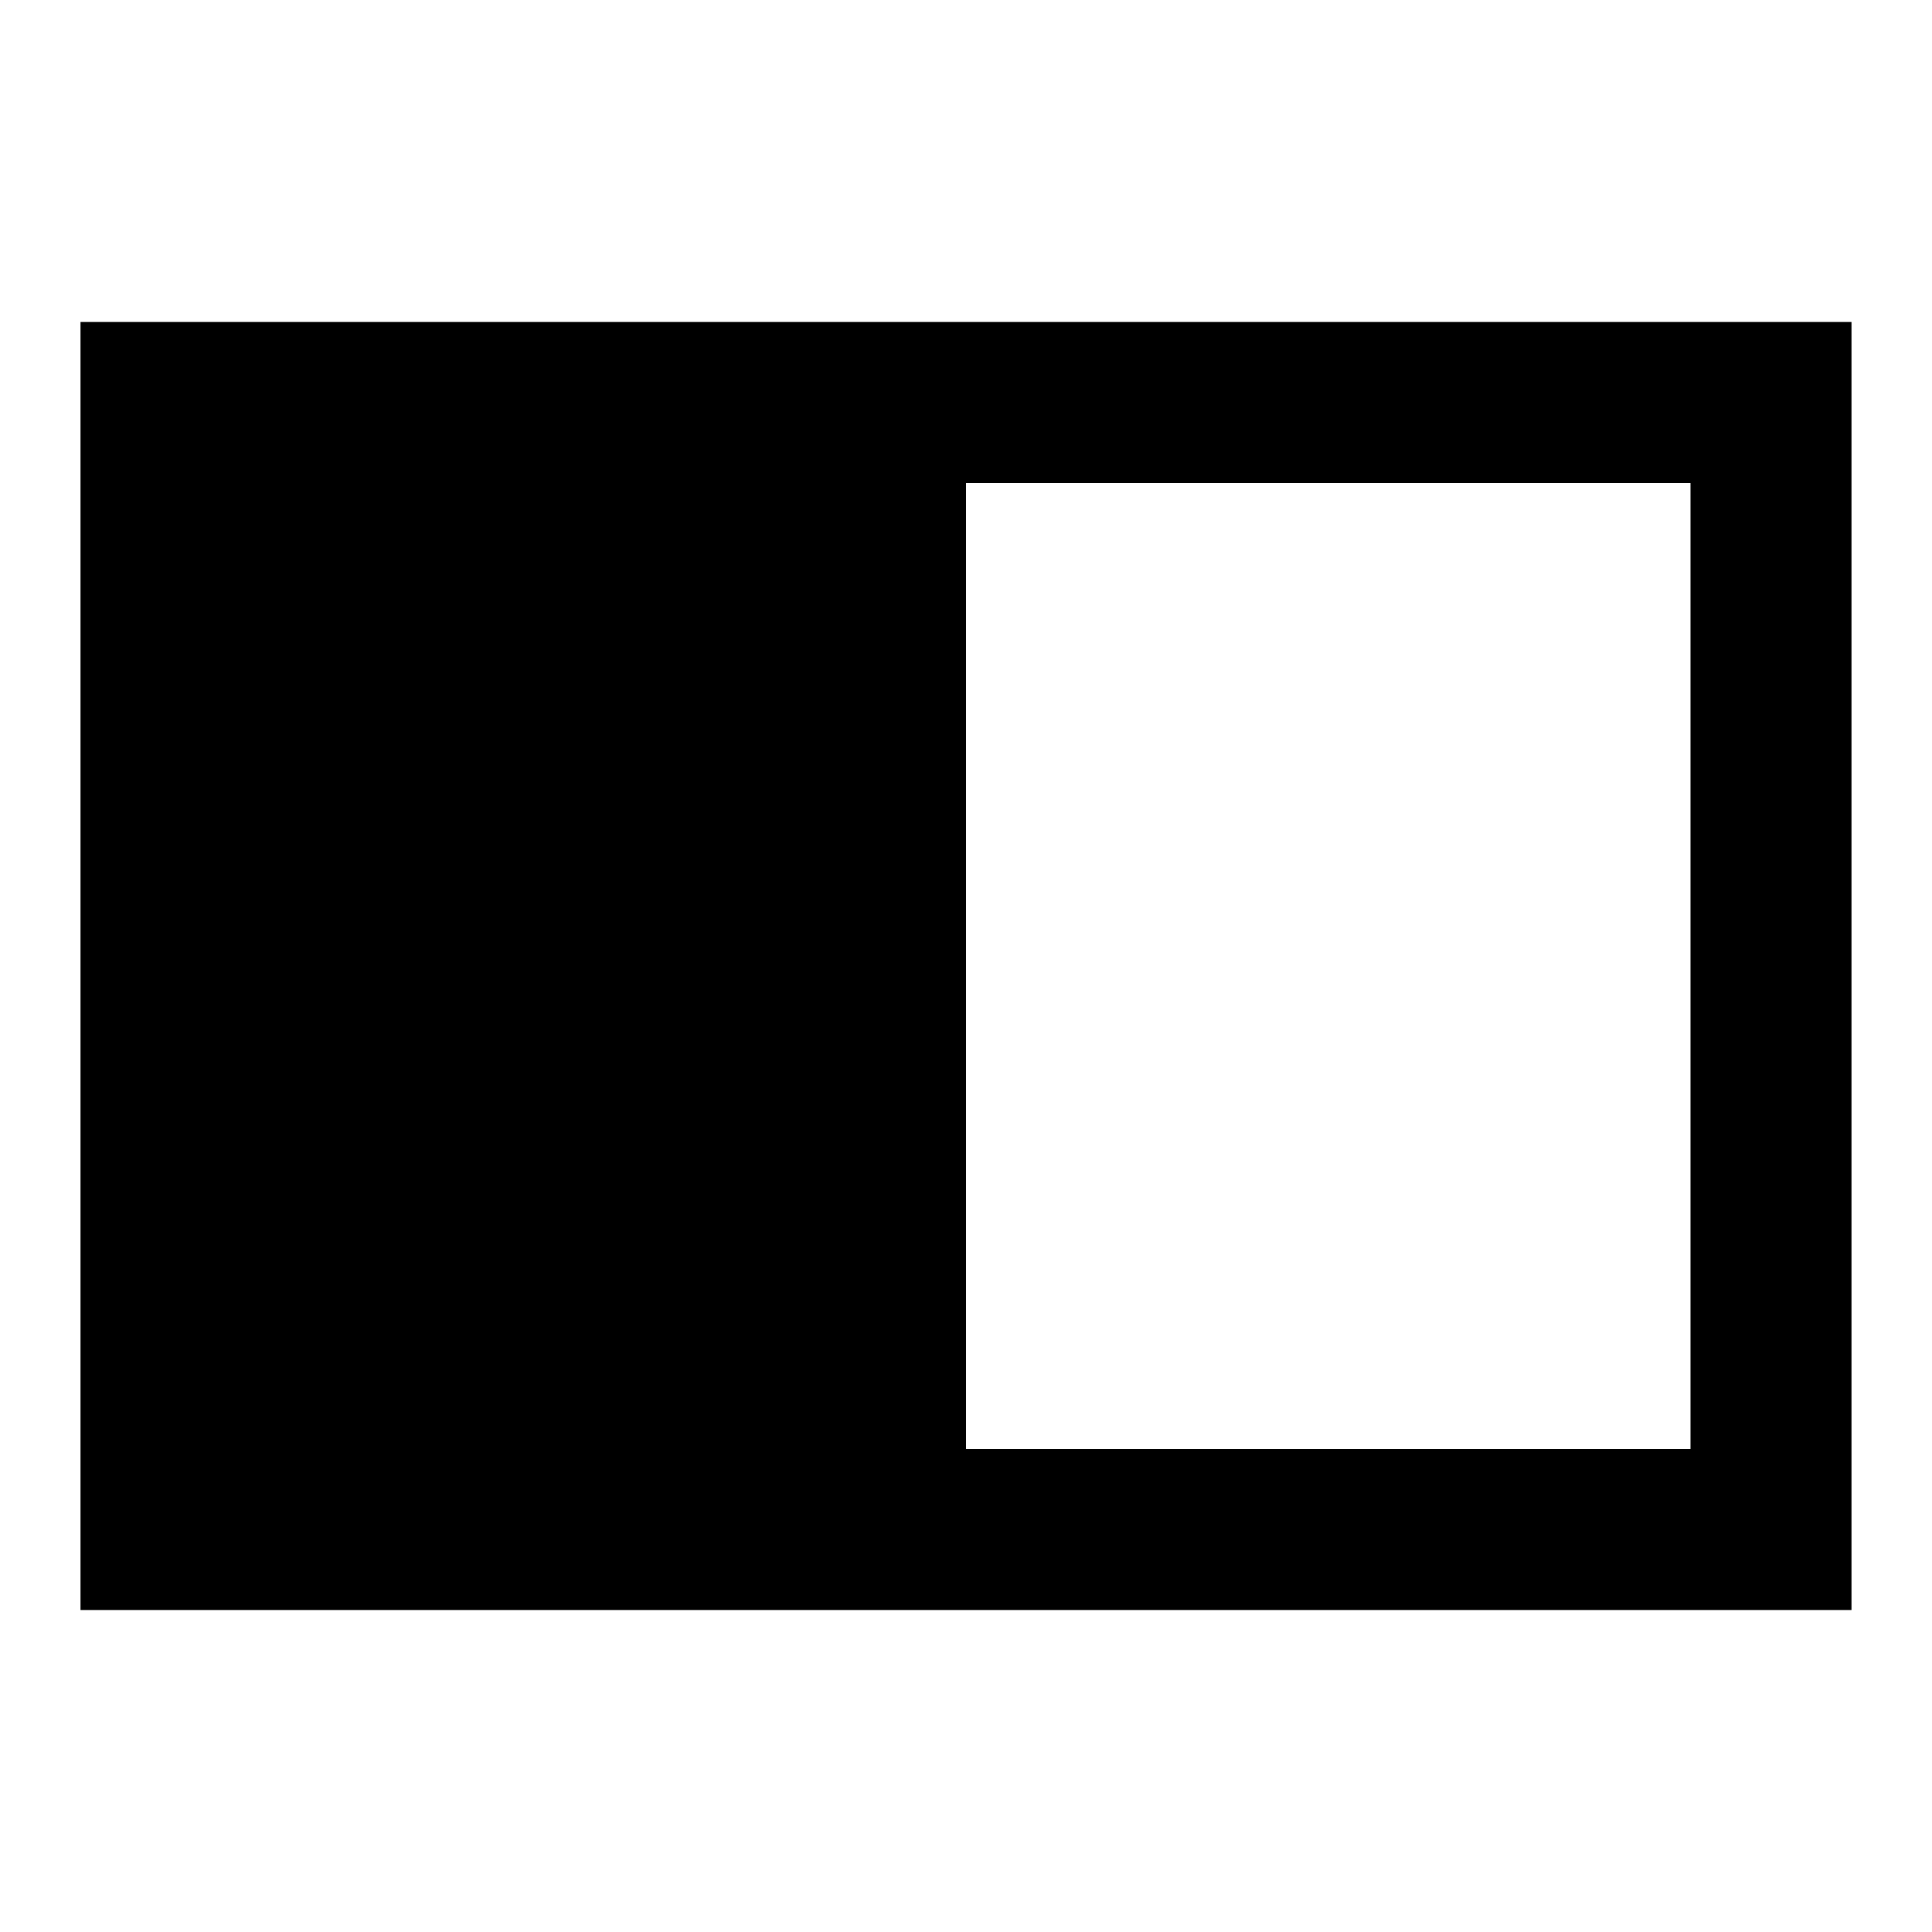 <?xml version="1.0"?>
<svg version="1.1" xmlns="http://www.w3.org/2000/svg" width="24" height="24" viewBox="0 0 24 24" fill="none">
  <path d="M23 20H1V4H23V20ZM12 18H21V6H12V18Z" fill="currentColor"/>
</svg>
<!-- steamcommunity.com/public/javascript/applications/community/main.js -->
